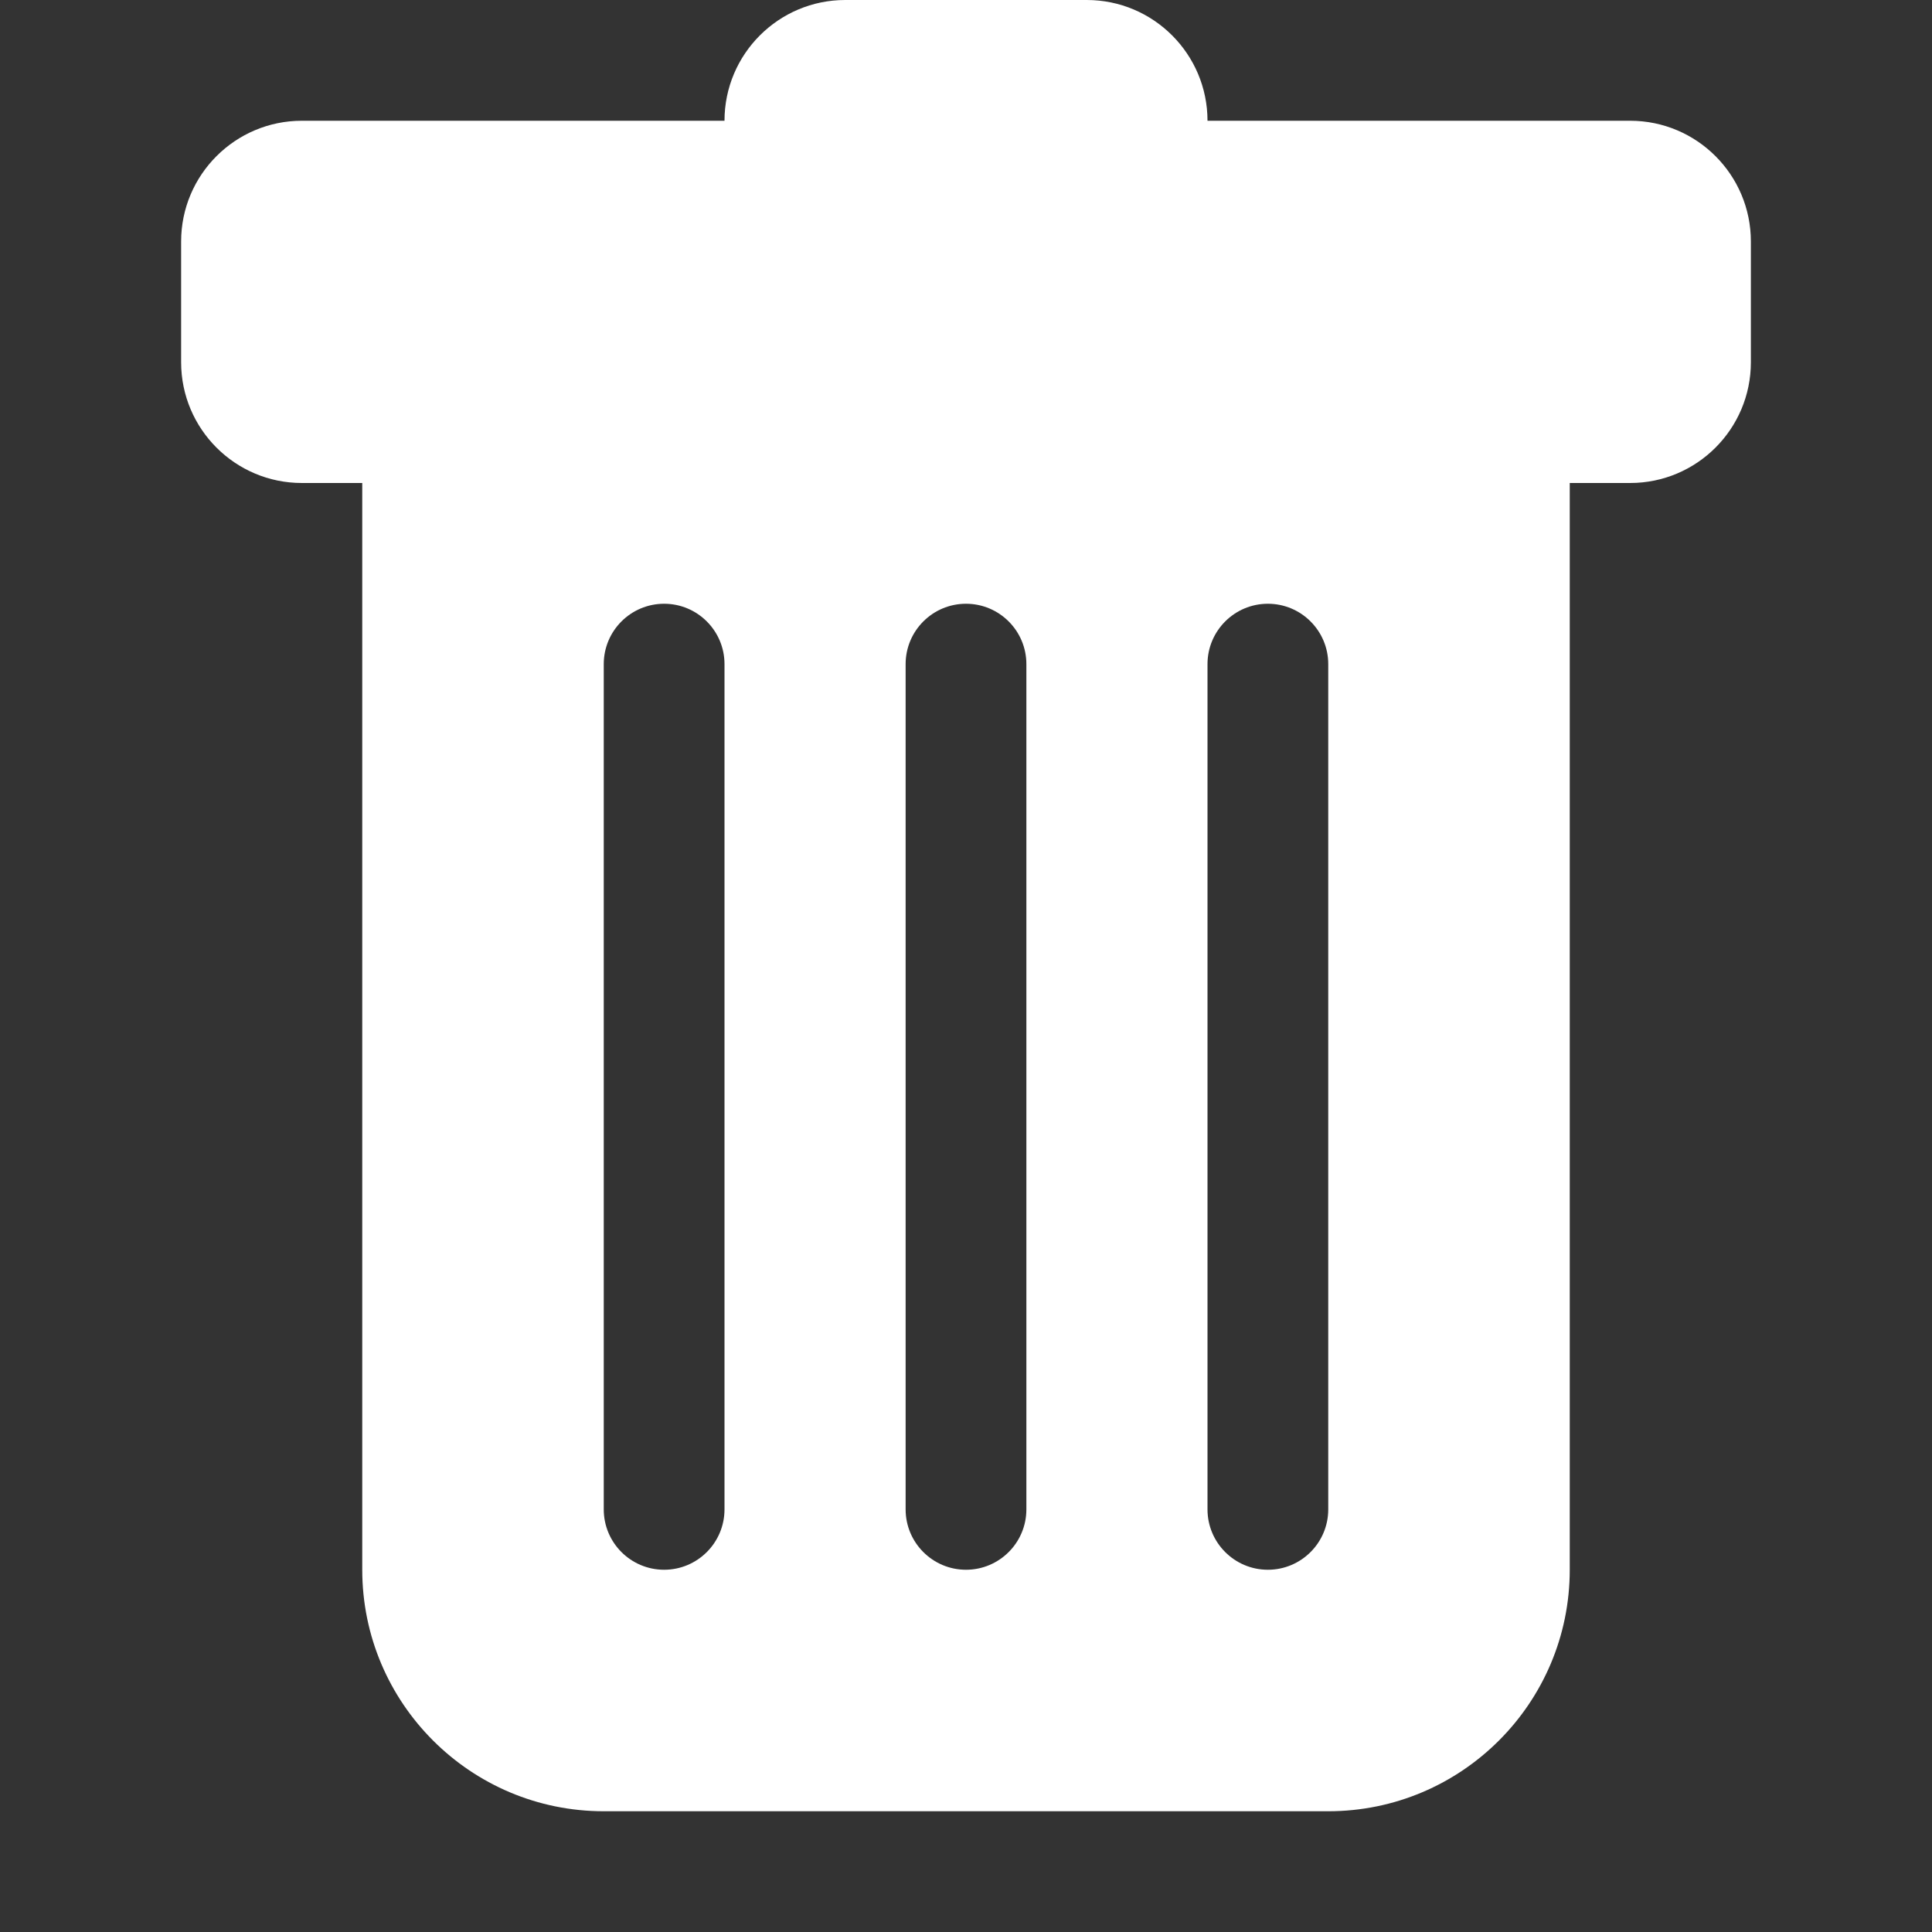 <svg width="16" height="16" viewBox="0 0 12 12" fill="none" xmlns="http://www.w3.org/2000/svg">
<rect x="0" y="0" width="12" height="12" fill="#333333" stroke="none"/>
<path d="M1.875 0.75C1.461 0.75 1.125 1.086 1.125 1.5V2.25C1.125 2.664 1.461 3 1.875 3H2.25V9.75C2.25 10.578 2.922 11.25 3.75 11.25H8.25C9.078 11.25 9.75 10.578 9.75 9.75V3H10.125C10.539 3 10.875 2.664 10.875 2.25V1.5C10.875 1.086 10.539 0.75 10.125 0.75H7.5C7.5 0.336 7.164 0 6.75 0H5.25C4.836 0 4.5 0.336 4.5 0.75H1.875ZM4.125 3.75C4.332 3.75 4.5 3.918 4.5 4.125V9.375C4.5 9.582 4.332 9.75 4.125 9.75C3.918 9.75 3.75 9.582 3.75 9.375L3.75 4.125C3.75 3.918 3.918 3.75 4.125 3.75ZM6 3.75C6.207 3.75 6.375 3.918 6.375 4.125V9.375C6.375 9.582 6.207 9.75 6 9.75C5.793 9.75 5.625 9.582 5.625 9.375V4.125C5.625 3.918 5.793 3.75 6 3.75ZM8.25 4.125V9.375C8.25 9.582 8.082 9.75 7.875 9.75C7.668 9.75 7.5 9.582 7.5 9.375V4.125C7.5 3.918 7.668 3.75 7.875 3.75C8.082 3.75 8.25 3.918 8.25 4.125Z" fill="white"/>
</svg>
